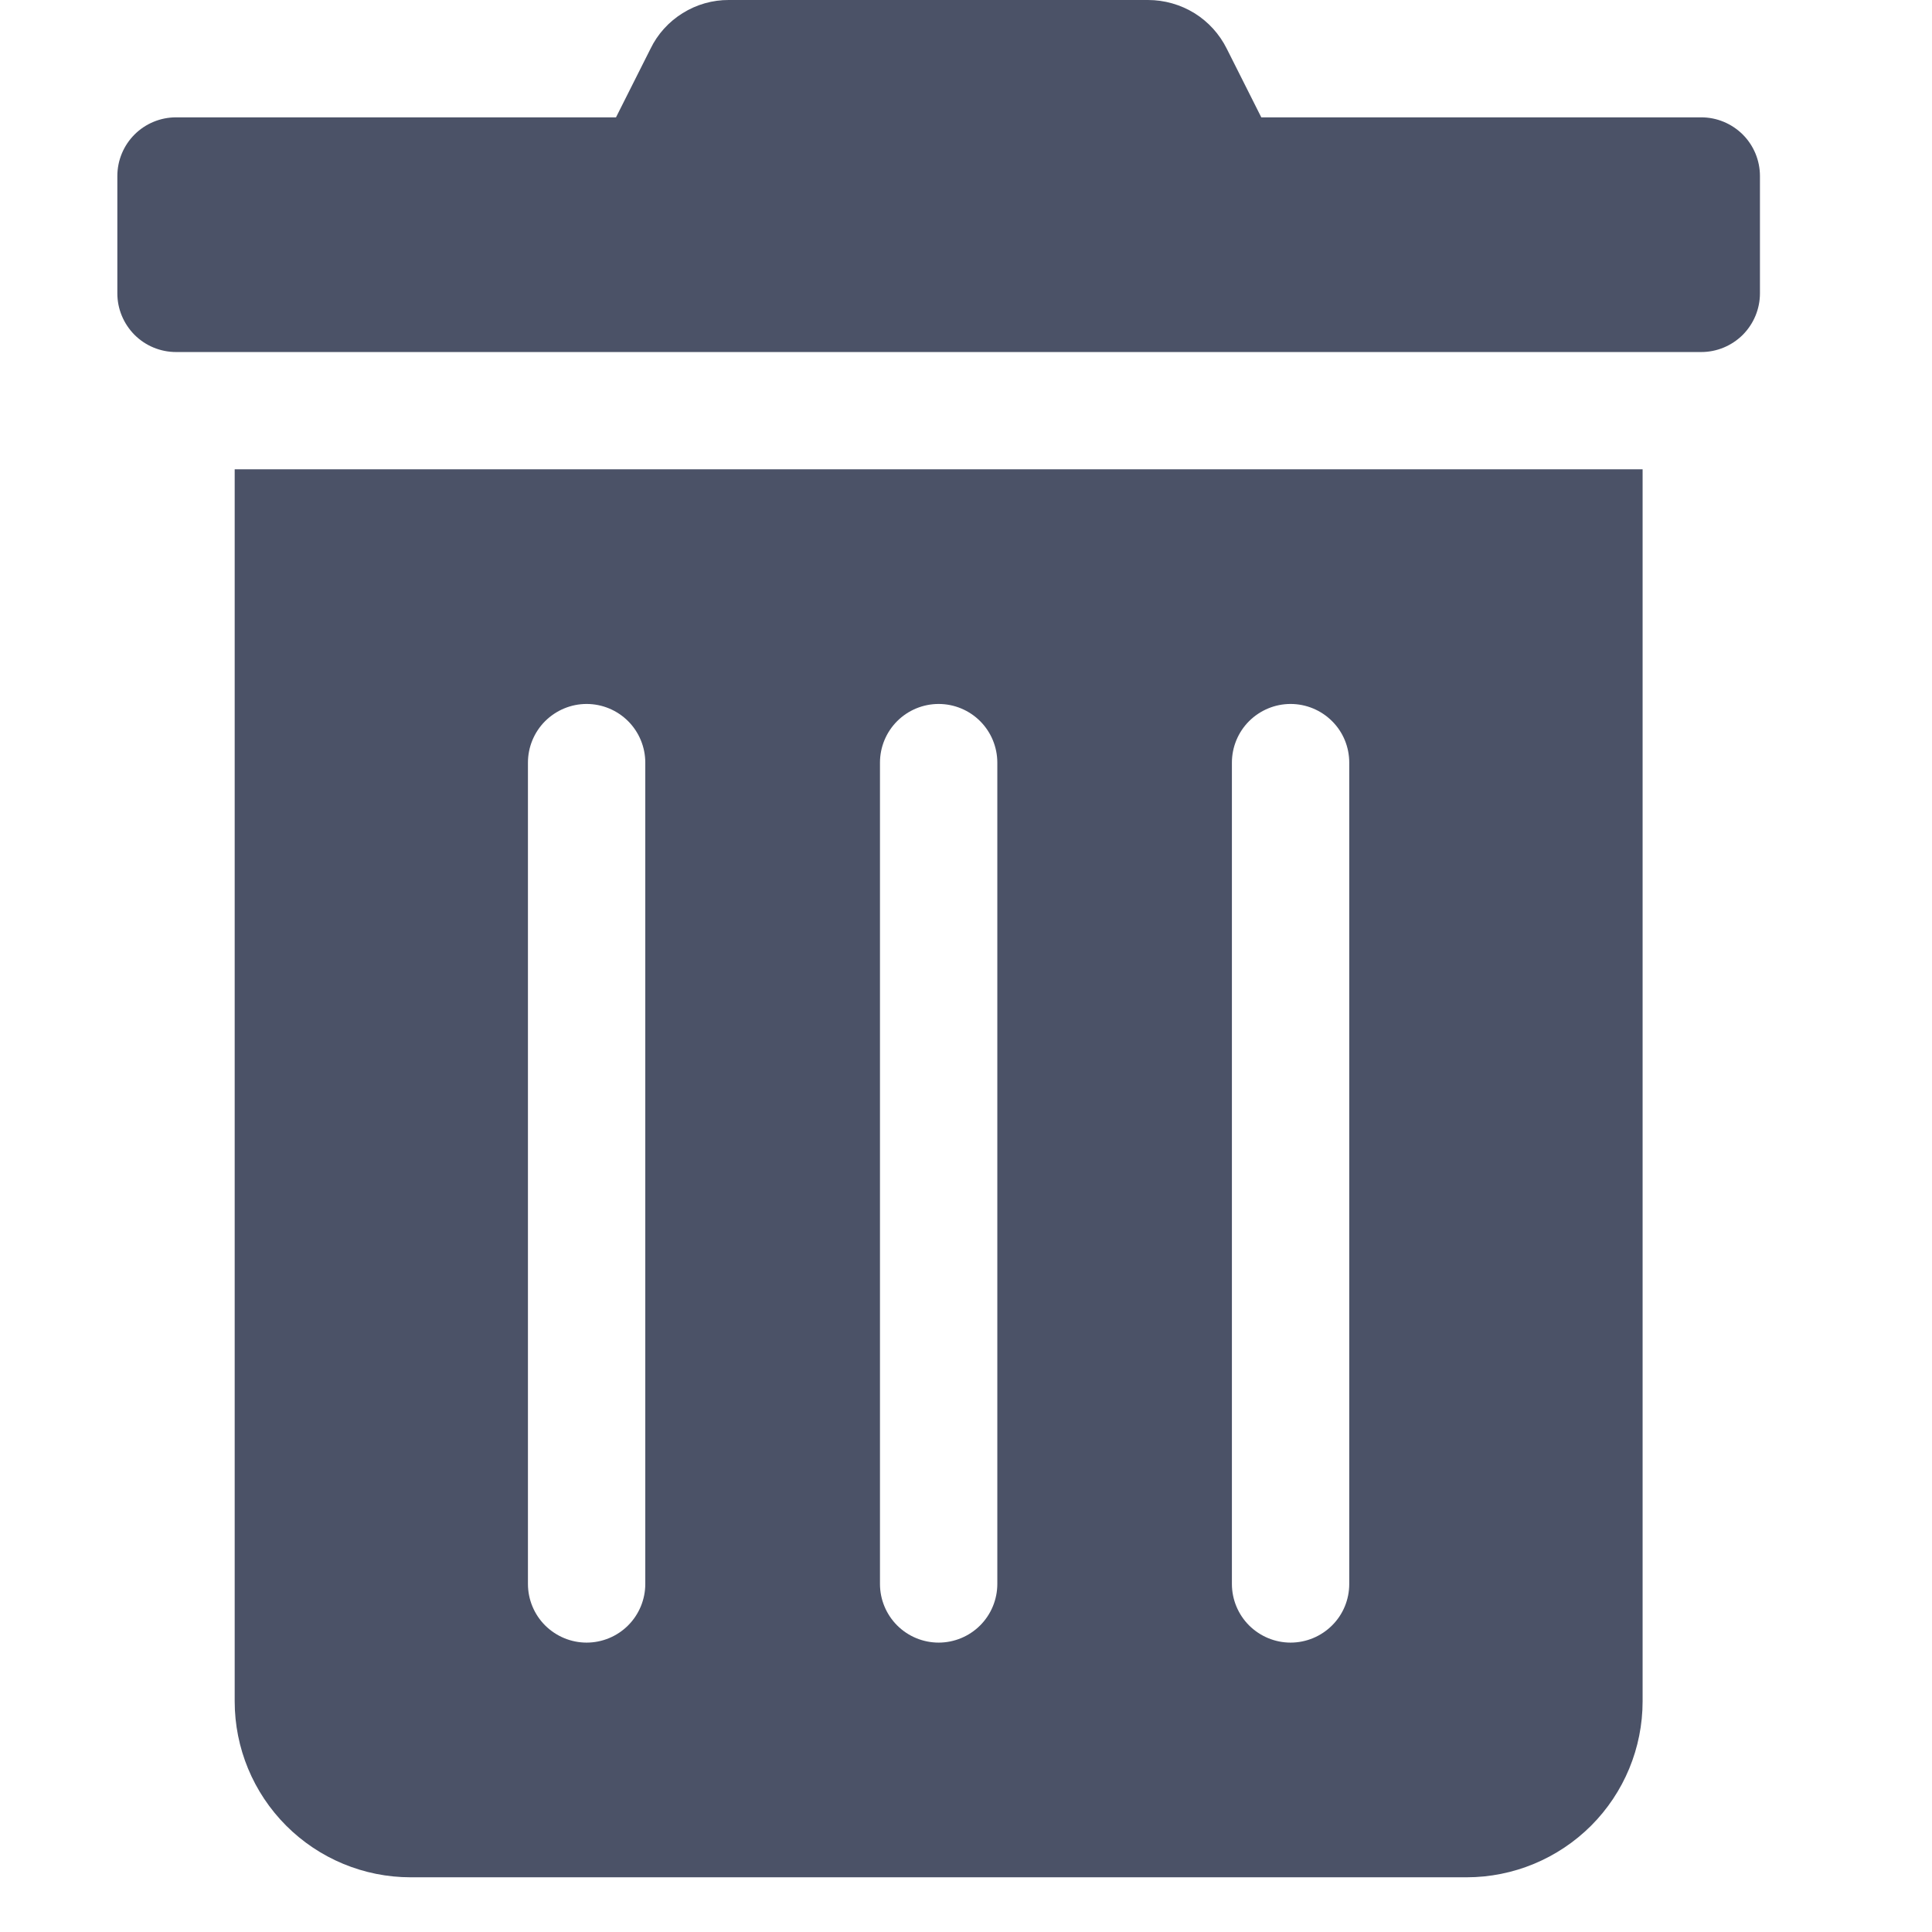 <svg width="19" height="19" viewBox="0 0 19 19" fill="none" xmlns="http://www.w3.org/2000/svg">
<g clip-path="url(#clip0_231_1270)">
<path d="M2.308 16.731C2.308 17.19 2.49 17.63 2.815 17.955C3.139 18.279 3.579 18.462 4.038 18.462H14.423C14.882 18.462 15.322 18.279 15.647 17.955C15.972 17.63 16.154 17.19 16.154 16.731V4.615H2.308V16.731ZM12.115 7.5C12.115 7.347 12.176 7.2 12.284 7.092C12.393 6.984 12.539 6.923 12.692 6.923C12.845 6.923 12.992 6.984 13.1 7.092C13.209 7.2 13.269 7.347 13.269 7.5V15.577C13.269 15.73 13.209 15.877 13.1 15.985C12.992 16.093 12.845 16.154 12.692 16.154C12.539 16.154 12.393 16.093 12.284 15.985C12.176 15.877 12.115 15.73 12.115 15.577V7.5ZM8.654 7.5C8.654 7.347 8.715 7.2 8.823 7.092C8.931 6.984 9.078 6.923 9.231 6.923C9.384 6.923 9.531 6.984 9.639 7.092C9.747 7.2 9.808 7.347 9.808 7.5V15.577C9.808 15.73 9.747 15.877 9.639 15.985C9.531 16.093 9.384 16.154 9.231 16.154C9.078 16.154 8.931 16.093 8.823 15.985C8.715 15.877 8.654 15.73 8.654 15.577V7.5ZM5.192 7.5C5.192 7.347 5.253 7.2 5.361 7.092C5.47 6.984 5.616 6.923 5.769 6.923C5.922 6.923 6.069 6.984 6.177 7.092C6.285 7.2 6.346 7.347 6.346 7.5V15.577C6.346 15.73 6.285 15.877 6.177 15.985C6.069 16.093 5.922 16.154 5.769 16.154C5.616 16.154 5.47 16.093 5.361 15.985C5.253 15.877 5.192 15.73 5.192 15.577V7.5ZM16.731 1.154H12.404L12.065 0.48C11.993 0.335 11.883 0.214 11.746 0.129C11.609 0.045 11.451 -0 11.29 6.32189e-06H7.168C7.008 -0.001 6.85 0.044 6.714 0.129C6.577 0.214 6.467 0.335 6.397 0.48L6.058 1.154H1.731C1.578 1.154 1.431 1.215 1.323 1.323C1.215 1.431 1.154 1.578 1.154 1.731L1.154 2.885C1.154 3.038 1.215 3.184 1.323 3.293C1.431 3.401 1.578 3.462 1.731 3.462H16.731C16.884 3.462 17.03 3.401 17.139 3.293C17.247 3.184 17.308 3.038 17.308 2.885V1.731C17.308 1.578 17.247 1.431 17.139 1.323C17.03 1.215 16.884 1.154 16.731 1.154Z" fill="#4B5267"/>
</g>
<defs>
<clipPath id="clip0_231_1270">
<rect width="18.462" height="18.462" fill="white"/>
</clipPath>
</defs>
</svg>
